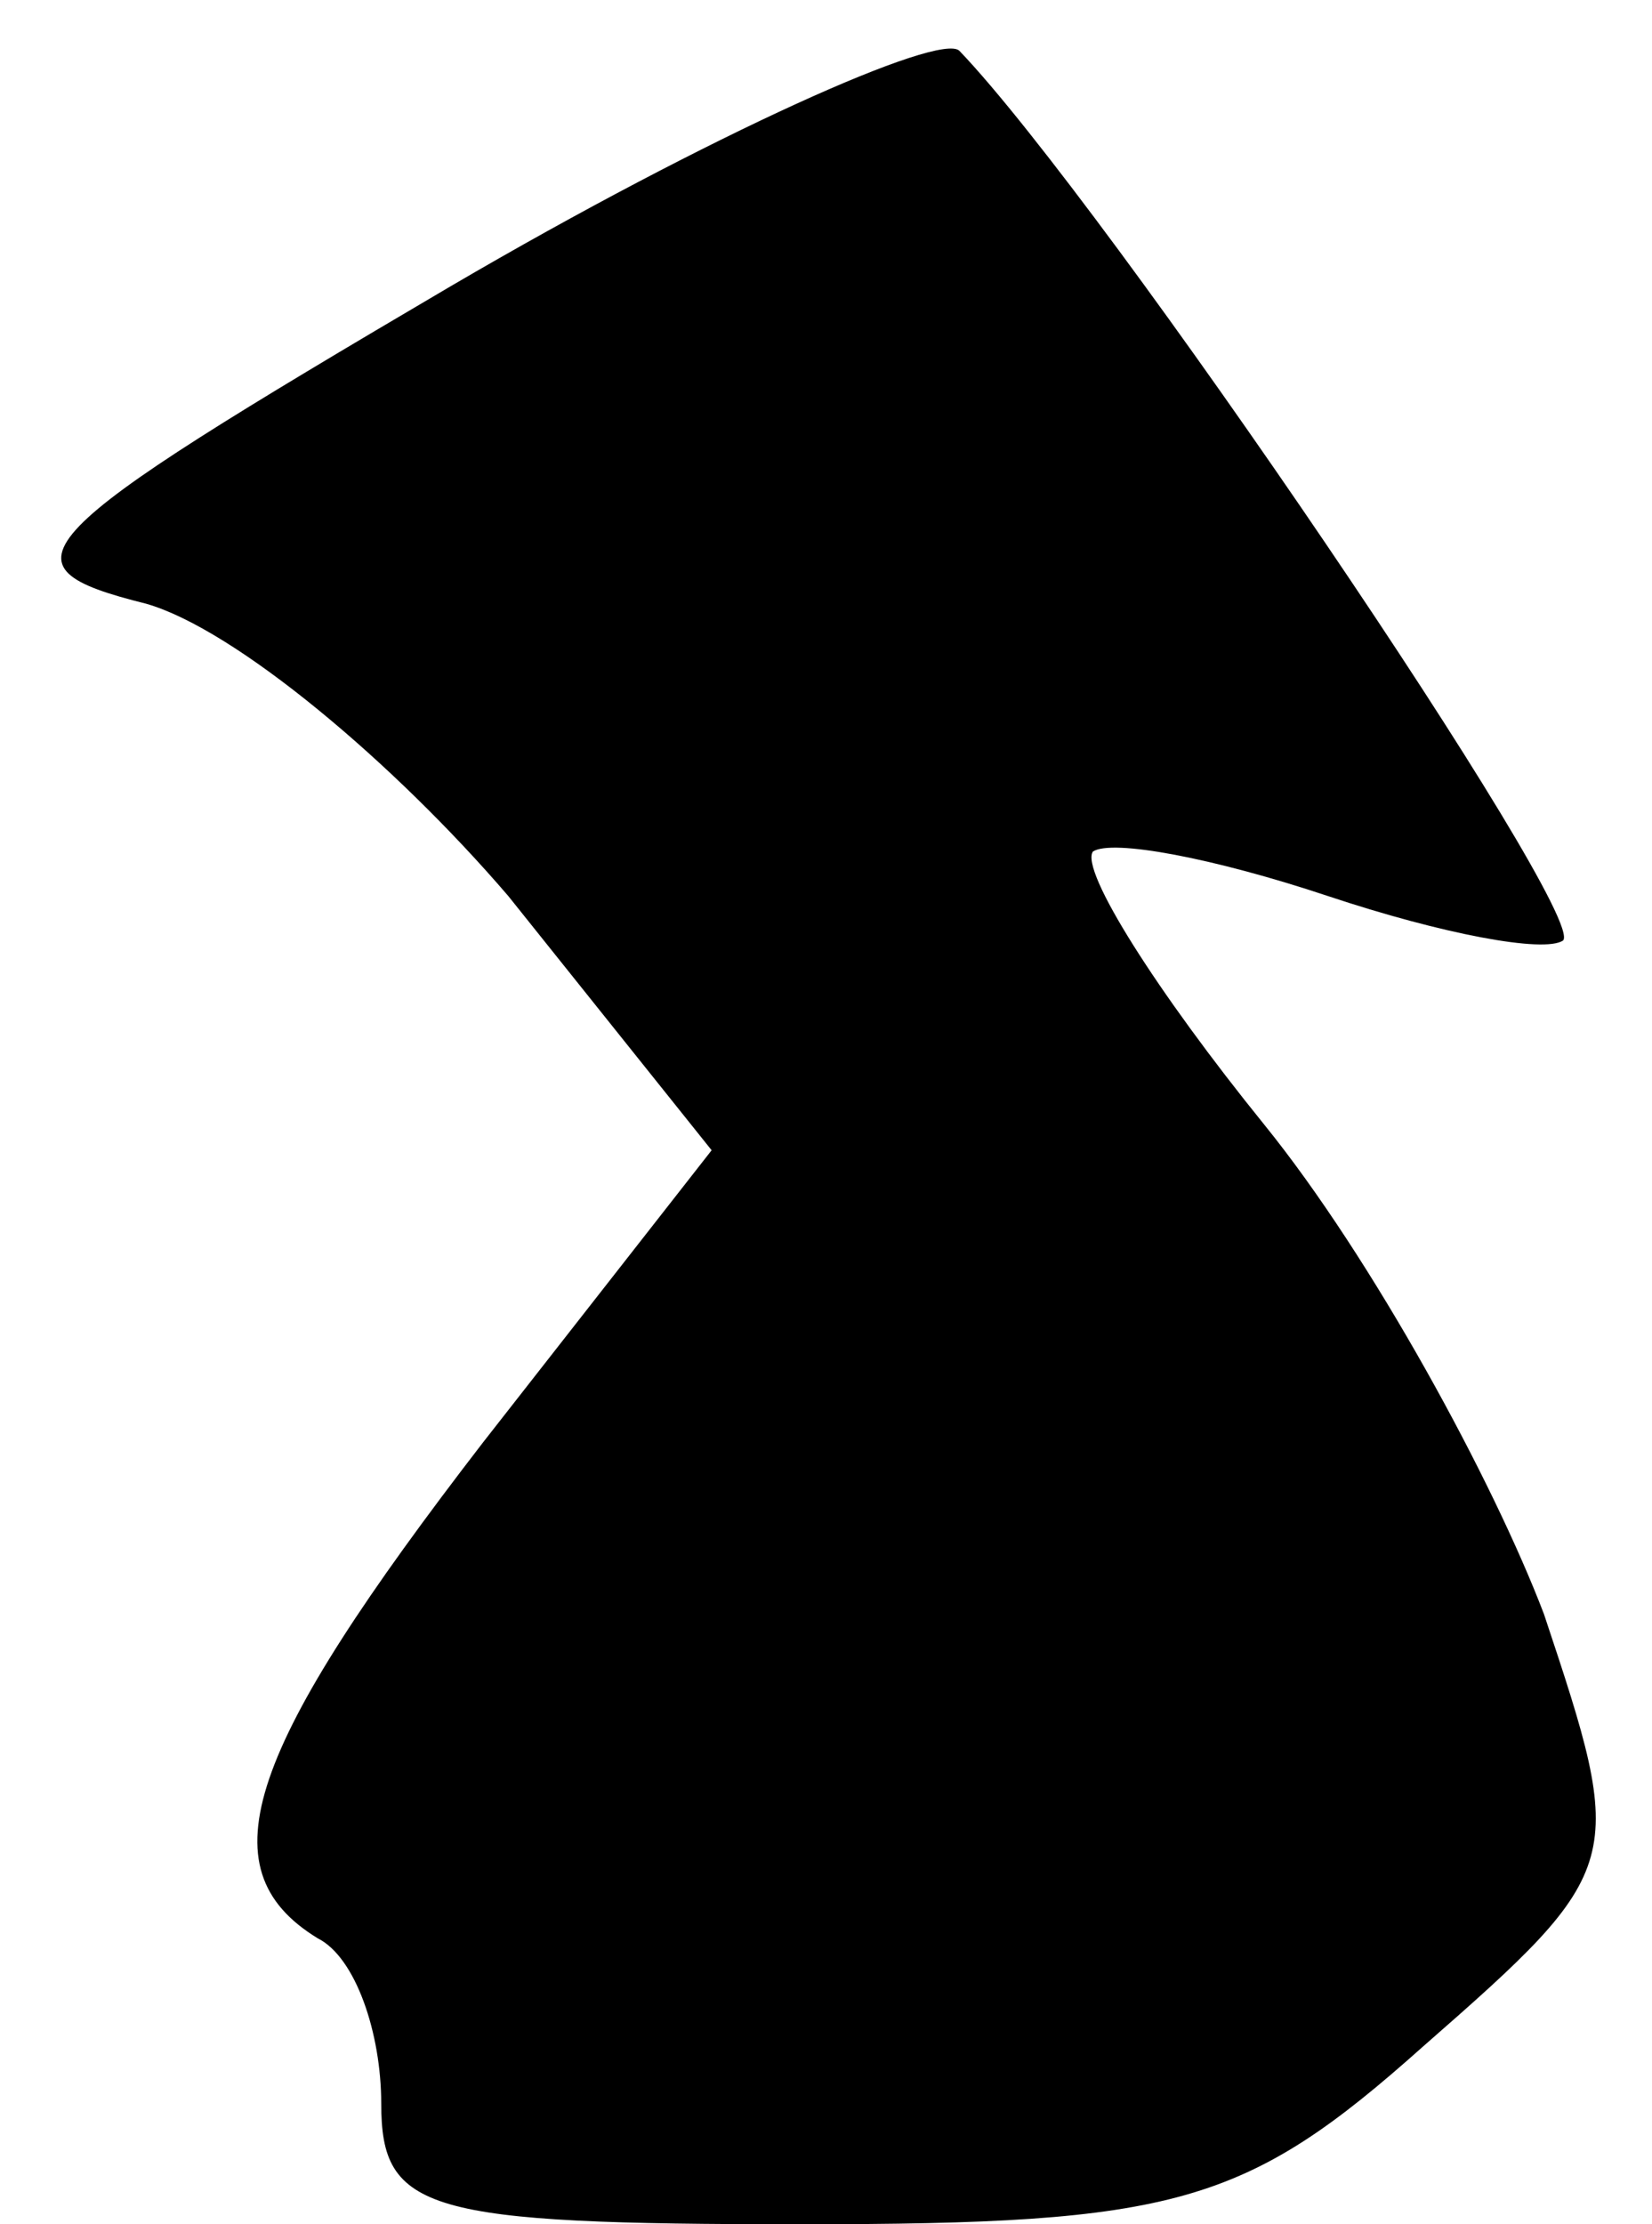 <?xml version="1.0" standalone="no"?>
<!DOCTYPE svg PUBLIC "-//W3C//DTD SVG 20010904//EN"
 "http://www.w3.org/TR/2001/REC-SVG-20010904/DTD/svg10.dtd">
<svg version="1.0" xmlns="http://www.w3.org/2000/svg"
 width="26pt" height="35pt" viewBox="0 0 26 35"
 preserveAspectRatio="xMidYMid meet">
<g transform="translate(0,35) scale(0.1,-0.1)"
fill="#000000" stroke="none">
<path fill="#000000" stroke="none" d="M71 305 c-68 -40 -72 -44 -48 -50 14
-4 39 -25 57 -46 l32 -40 -36 -46 c-37 -48 -44 -67 -26 -78 6 -3 10 -15 10
-26 0 -17 7 -19 66 -19 59 0 70 3 98 28 32 28 32 29 19 68 -8 21 -27 56 -44
77 -17 21 -29 40 -27 43 3 2 19 -1 37 -7 18 -6 34 -9 37 -7 4 4 -72 116 -95
140 -3 3 -39 -13 -80 -37z"/>
</g>
</svg>
